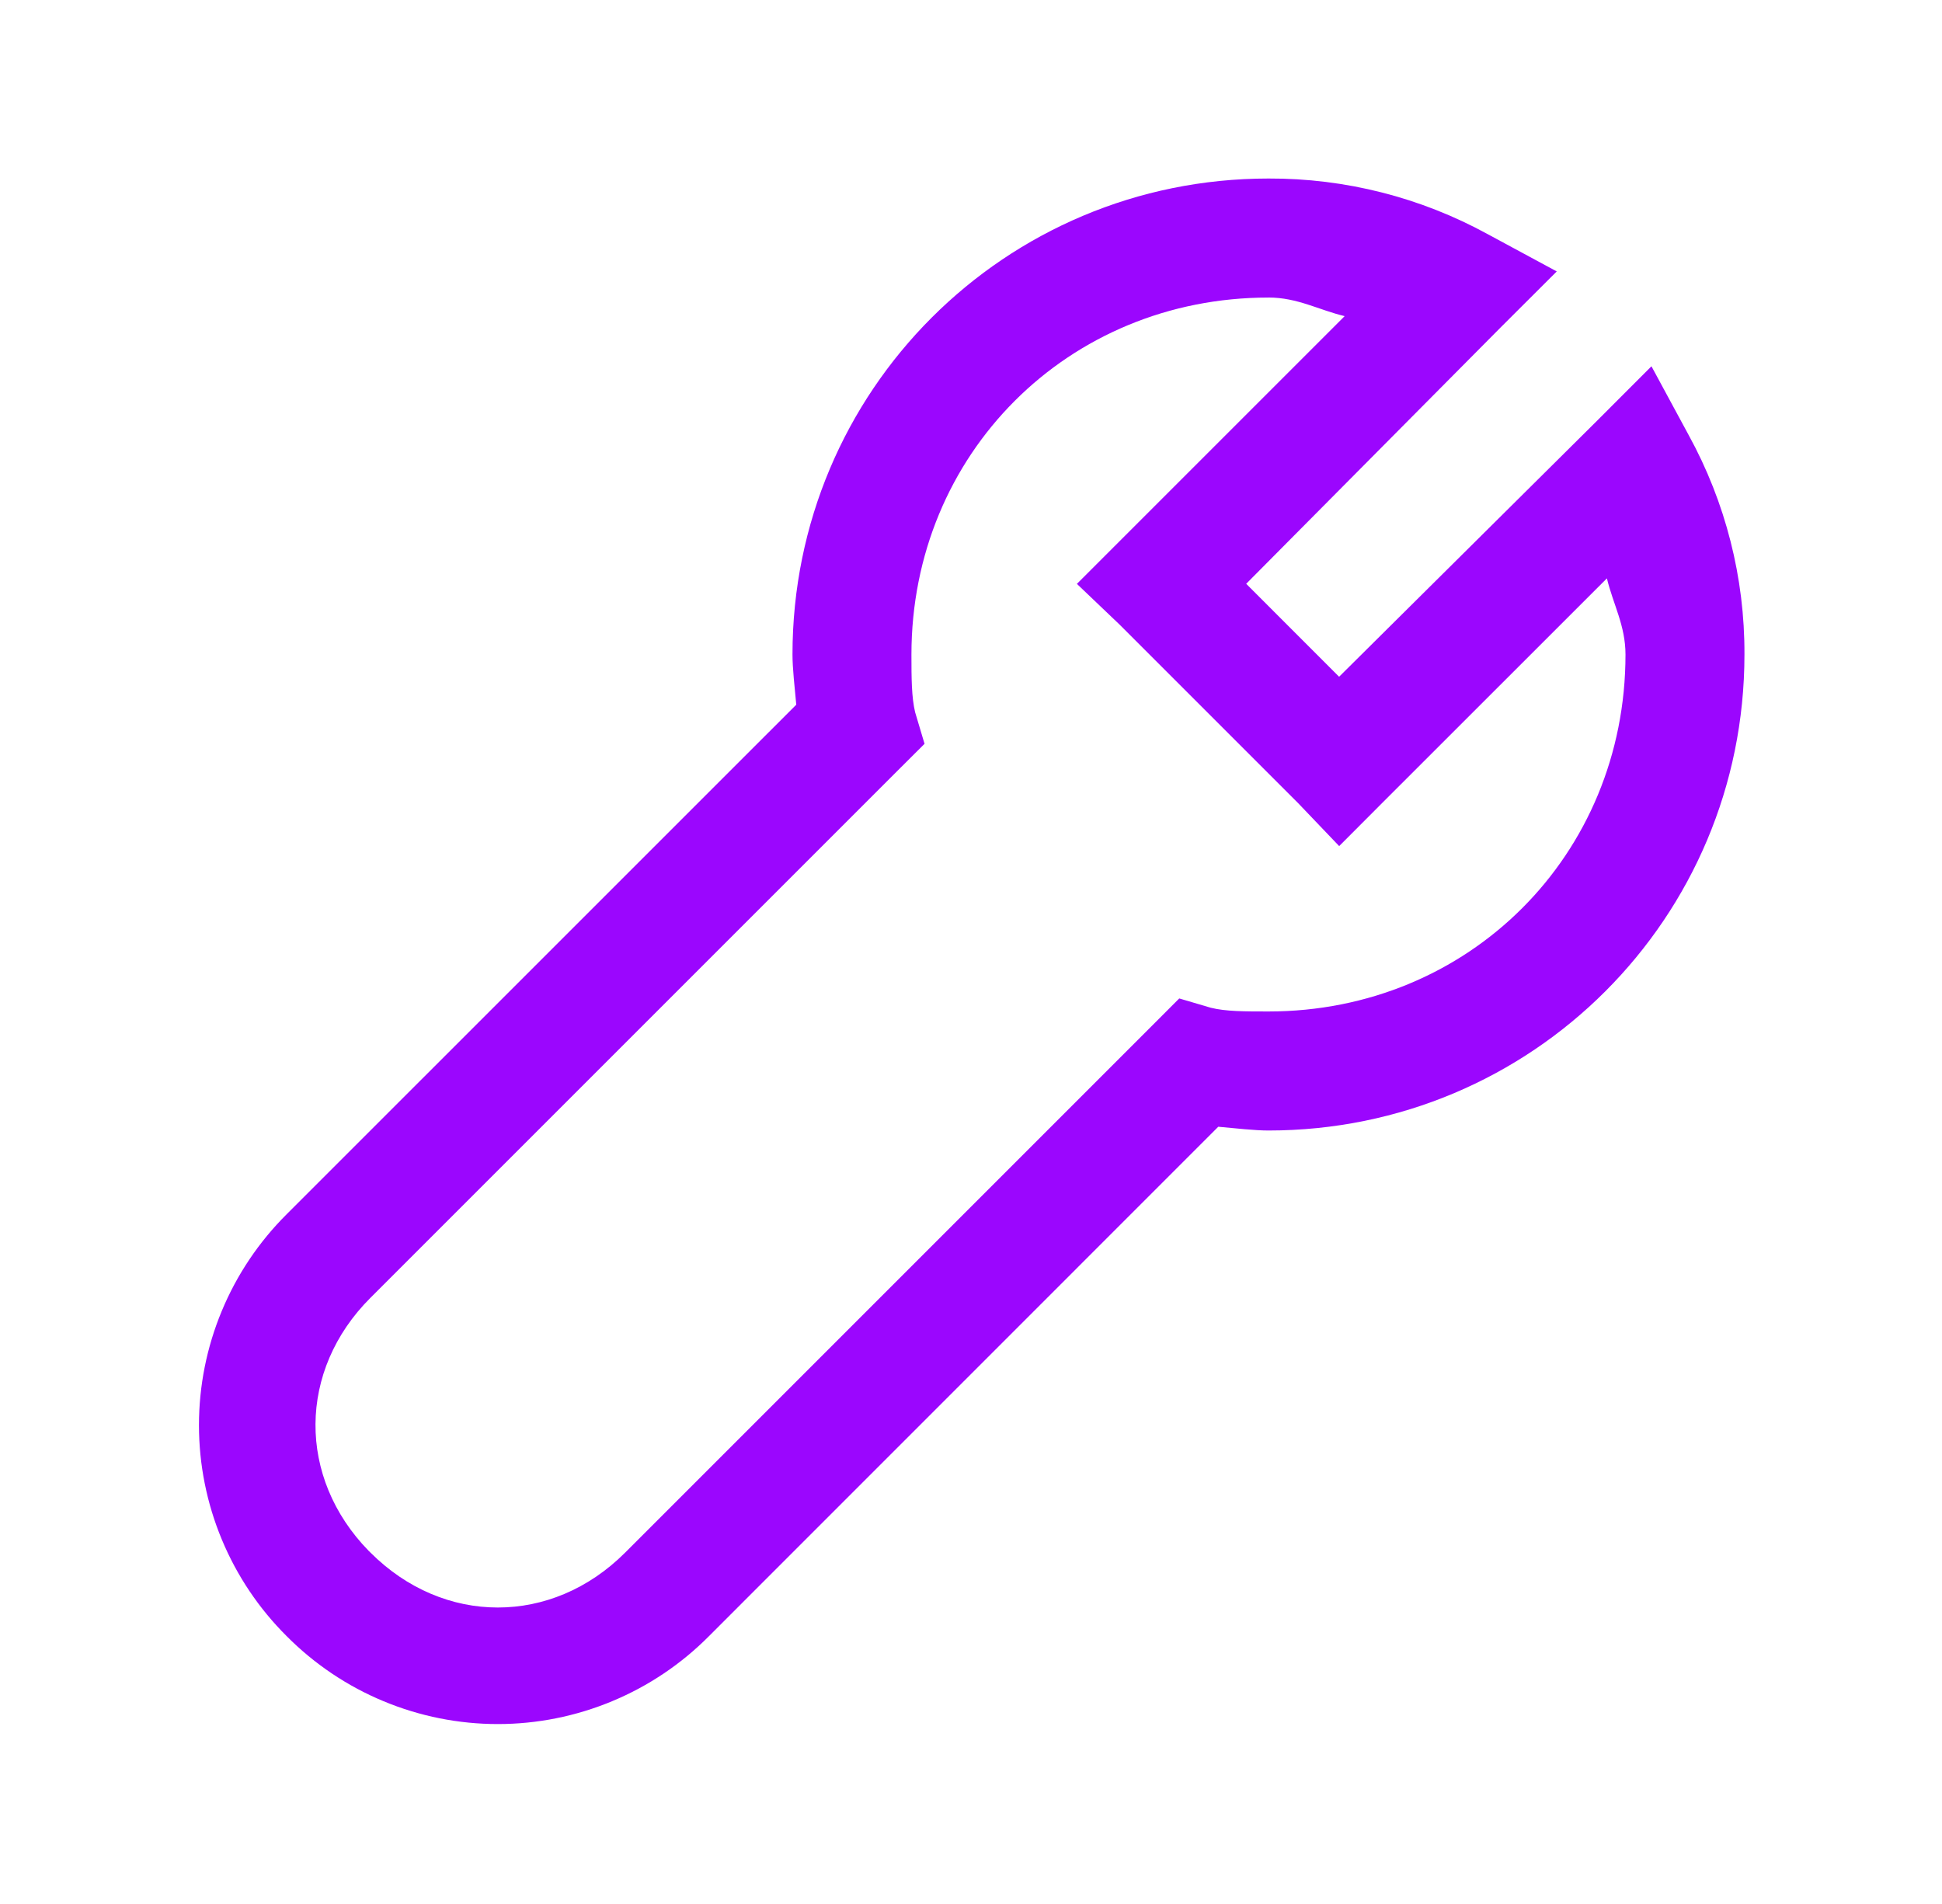 <svg width="51" height="50" viewBox="0 0 51 50" fill="none" xmlns="http://www.w3.org/2000/svg">
<path d="M33.312 4.688C26.391 4.688 20.812 10.266 20.812 17.188C20.812 17.555 20.87 18.052 20.911 18.506L7.531 31.884C6.8 32.611 6.22 33.474 5.825 34.425C5.429 35.376 5.225 36.396 5.225 37.427C5.225 38.457 5.429 39.477 5.825 40.428C6.22 41.379 6.8 42.243 7.531 42.969C8.257 43.7 9.121 44.28 10.072 44.675C11.023 45.071 12.043 45.275 13.073 45.275C14.104 45.275 15.124 45.071 16.075 44.675C17.026 44.28 17.89 43.7 18.616 42.969L31.994 29.589C32.447 29.63 32.947 29.688 33.312 29.688C40.234 29.688 45.812 24.109 45.812 17.188C45.821 15.173 45.316 13.19 44.347 11.425L43.37 9.619L41.906 11.084L35.167 17.772L32.727 15.331L39.414 8.594L40.883 7.128L39.075 6.152C37.309 5.184 35.326 4.68 33.312 4.688ZM33.312 7.813C34.072 7.813 34.638 8.141 35.313 8.302L29.406 14.208L28.281 15.333L29.406 16.406L34.094 21.094L35.169 22.219L36.291 21.094L42.2 15.188C42.361 15.863 42.688 16.428 42.688 17.188C42.688 22.453 38.578 26.562 33.312 26.562C32.688 26.562 32.188 26.562 31.797 26.464L30.969 26.22L30.334 26.856L16.417 40.773C14.495 42.695 11.652 42.695 9.73 40.773L9.68 40.724C7.805 38.802 7.82 35.989 9.727 34.083L23.644 20.167L24.28 19.533L24.033 18.705C23.939 18.314 23.936 17.814 23.936 17.189C23.936 11.924 28.045 7.814 33.311 7.814L33.312 7.813Z" fill="#9B06FE"/>
</svg>
